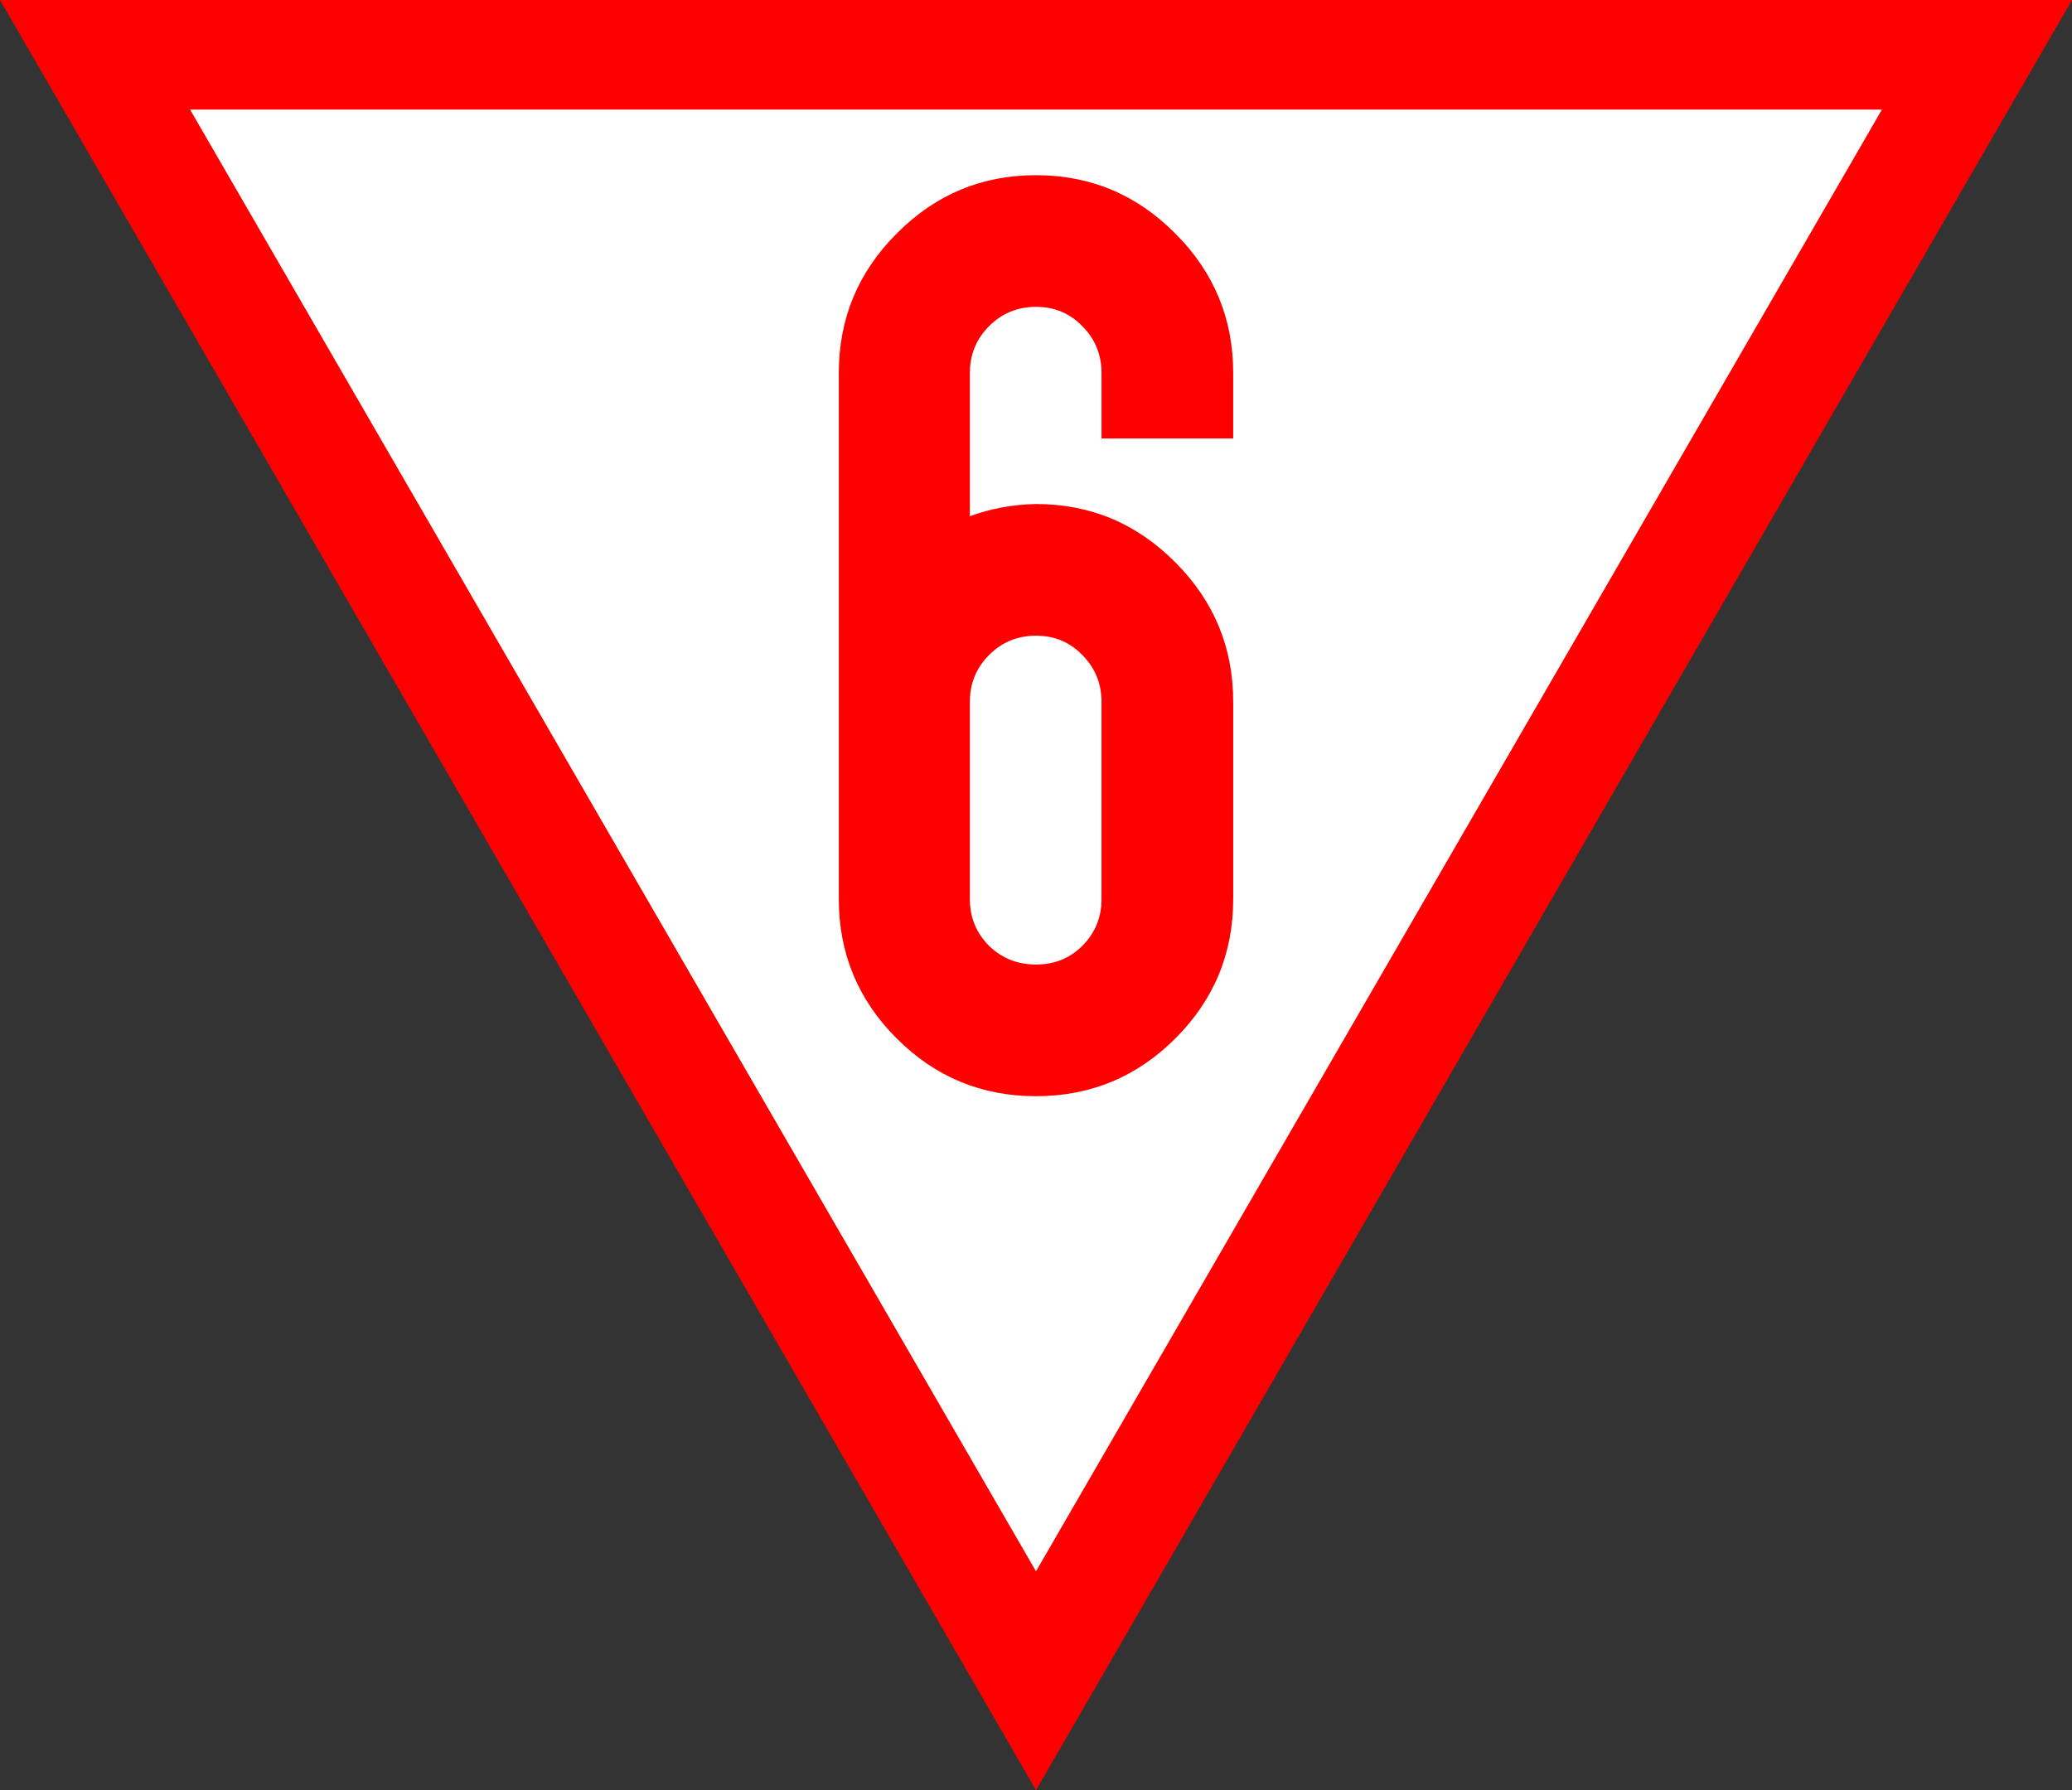 <?xml version="1.0" encoding="UTF-8" standalone="no"?>
<svg
   xmlns:dc="http://purl.org/dc/elements/1.1/"
   xmlns:cc="http://creativecommons.org/ns#"
   xmlns:rdf="http://www.w3.org/1999/02/22-rdf-syntax-ns#"
   xmlns:svg="http://www.w3.org/2000/svg"
   xmlns="http://www.w3.org/2000/svg"
   version="1.1"
   id="svg3894"
   height="195.98"
   width="226.808">
  <rect width="100%" height="100%" fill="#333333" stroke="none"/>
  <defs
     id="defs3896" />
  <path
     style="fill:#ffffff;stroke:#ff0000;stroke-width:12;stroke-linecap:butt;stroke-linejoin:miter;stroke-miterlimit:4;stroke-dasharray:none;stroke-opacity:1;fill-opacity:1"
     d="M 10.404,6 113.404,184 216.404,6 Z"
     id="path3925" />
  <g
     transform="translate(30.182,-878.735)"
     style="font-style:normal;font-variant:normal;font-weight:normal;font-stretch:normal;font-size:144px;line-height:125%;font-family:'Swis721 BT';-inkscape-font-specification:'Swis721 BT';text-align:start;writing-mode:lr-tb;text-anchor:start;fill:#ff0000;fill-opacity:1;stroke:none"
     id="text4437">
    <path
       d="m 67.964,904.312 c 4.219,-4.266 9.305,-6.398 15.258,-6.398 5.953,10e-5 11.039,2.133 15.258,6.398 4.219,4.219 6.328,9.305 6.328,15.258 l 0,7.172 -14.414,0 0,-7.172 c -3.3e-5,-2.016 -0.703,-3.726 -2.109,-5.133 -1.359,-1.406 -3.047,-2.109 -5.062,-2.109 -2.016,9e-5 -3.727,0.703 -5.133,2.109 -1.406,1.406 -2.109,3.117 -2.109,5.133 l 0,15.68 c 2.297,-0.844 4.711,-1.289 7.242,-1.336 5.953,6e-5 11.039,2.133 15.258,6.398 4.219,4.219 6.328,9.305 6.328,15.258 l 0,21.586 c -5e-5,5.953 -2.109,11.039 -6.328,15.258 -4.219,4.219 -9.305,6.328 -15.258,6.328 -5.953,0 -11.039,-2.109 -15.258,-6.328 -4.219,-4.219 -6.328,-9.305 -6.328,-15.258 l 0,-21.586 0,-36 c -5e-6,-5.953 2.109,-11.039 6.328,-15.258 m 20.32,46.125 c -1.359,-1.406 -3.047,-2.109 -5.062,-2.109 -2.016,5e-5 -3.727,0.703 -5.133,2.109 -1.406,1.406 -2.109,3.117 -2.109,5.133 l 0,21.586 c -1.9e-5,2.016 0.703,3.727 2.109,5.133 1.406,1.359 3.117,2.039 5.133,2.039 2.016,10e-6 3.703,-0.68 5.062,-2.039 1.406,-1.406 2.109,-3.117 2.109,-5.133 l 0,-21.586 c -3.3e-5,-2.016 -0.703,-3.727 -2.109,-5.133"
       style="font-weight:bold;font-family:OSP-DIN;-inkscape-font-specification:'OSP-DIN Bold'"
       id="path3115" />
  </g>
</svg>
